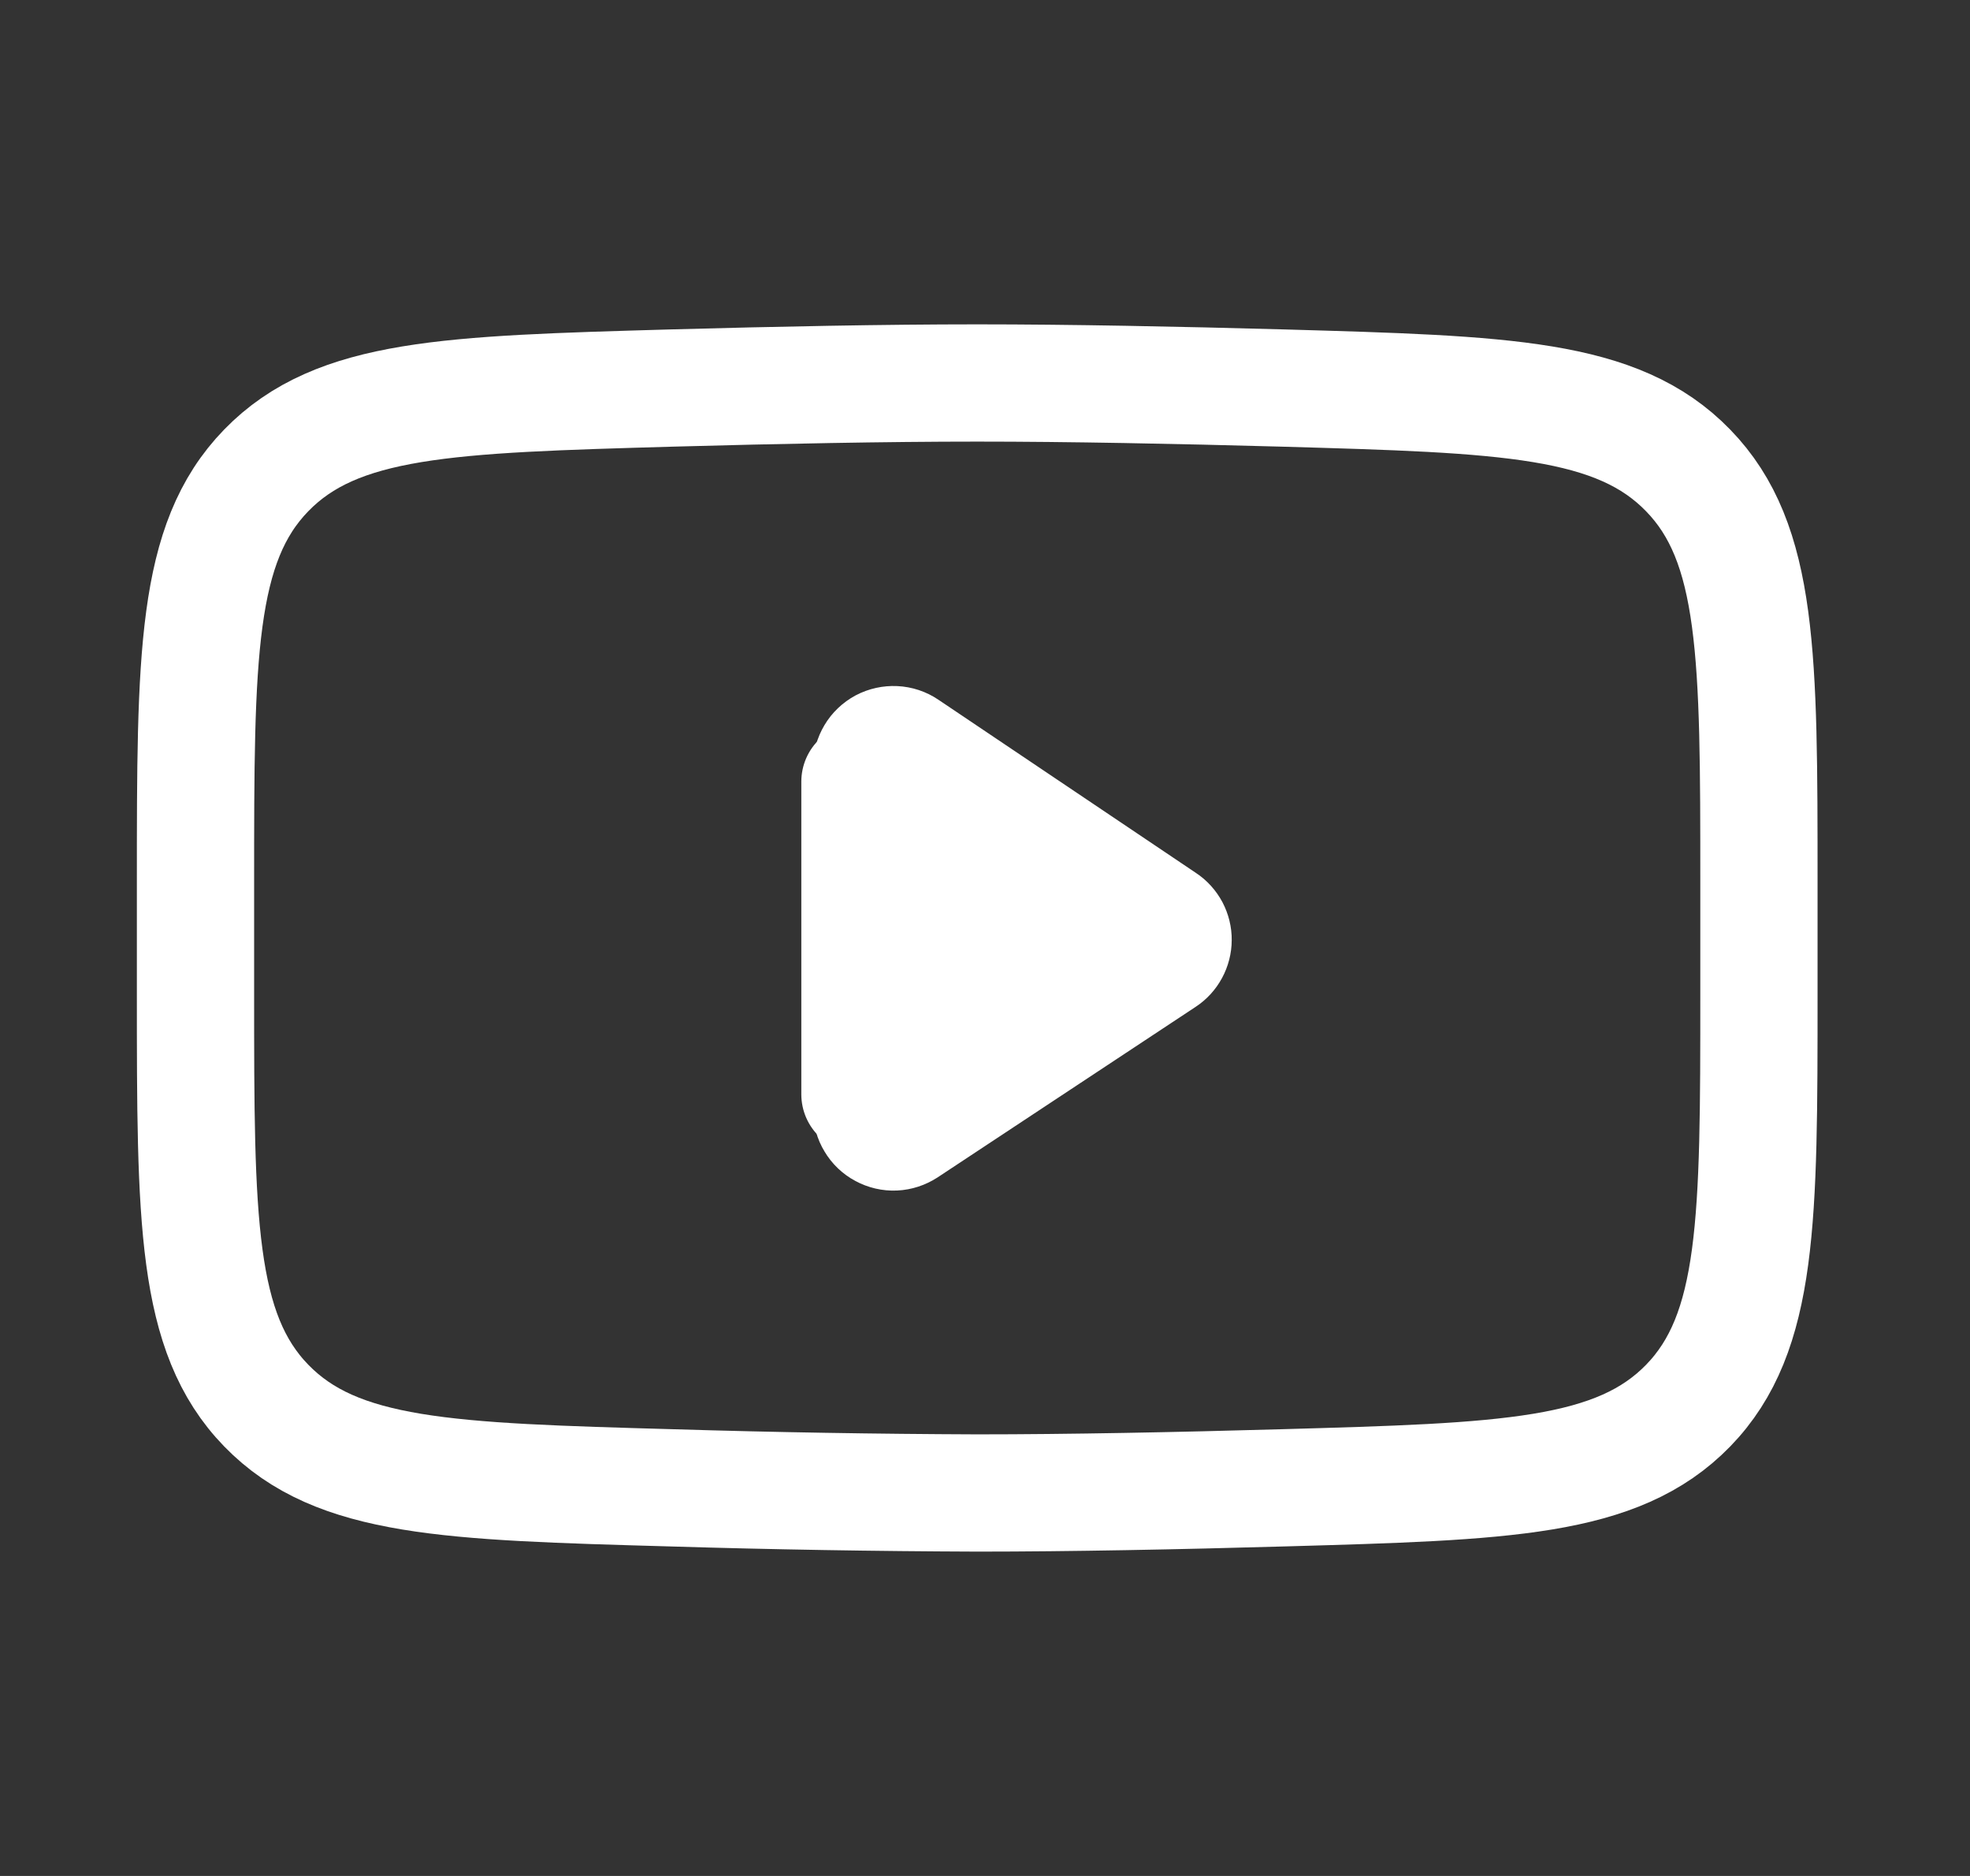 <svg width="21" height="20" viewBox="0 0 21 20" fill="none" xmlns="http://www.w3.org/2000/svg">
<rect x="0" y="0" width="21" height="20" fill="#333333" stroke="none"/>
<path d="M12.084 10L9.167 11.667V8.333L12.084 10Z" fill="white" stroke="white" stroke-width="1.25" stroke-linecap="round" stroke-linejoin="round"/>
<path d="M2.084 10.589V9.41C2.084 6.997 2.084 5.791 2.838 5.015C3.593 4.238 4.781 4.205 7.157 4.137C8.282 4.106 9.432 4.083 10.417 4.083C11.401 4.083 12.551 4.106 13.677 4.137C16.053 4.205 17.241 4.238 17.995 5.015C18.75 5.791 18.75 6.998 18.75 9.41V10.589C18.75 13.002 18.75 14.208 17.996 14.985C17.241 15.761 16.054 15.795 13.677 15.862C12.552 15.894 11.402 15.917 10.417 15.917C9.33 15.913 8.243 15.895 7.157 15.862C4.781 15.795 3.593 15.762 2.838 14.985C2.084 14.208 2.084 13.002 2.084 10.59V10.589Z" stroke="white" stroke-width="1.25"/>
<path d="M9.167 8.171V11.836C9.167 11.9 9.184 11.964 9.218 12.019C9.251 12.075 9.298 12.12 9.355 12.15C9.412 12.181 9.476 12.196 9.54 12.193C9.605 12.19 9.667 12.169 9.721 12.134L12.47 10.317C12.519 10.285 12.559 10.241 12.587 10.189C12.615 10.137 12.63 10.079 12.63 10.021C12.631 9.962 12.616 9.904 12.589 9.852C12.561 9.8 12.521 9.755 12.472 9.723L9.723 7.874C9.67 7.838 9.607 7.817 9.542 7.814C9.478 7.811 9.413 7.825 9.356 7.855C9.299 7.886 9.251 7.931 9.218 7.987C9.185 8.042 9.167 8.106 9.167 8.17V8.171Z" stroke="white" stroke-linejoin="round"/>
</svg>
